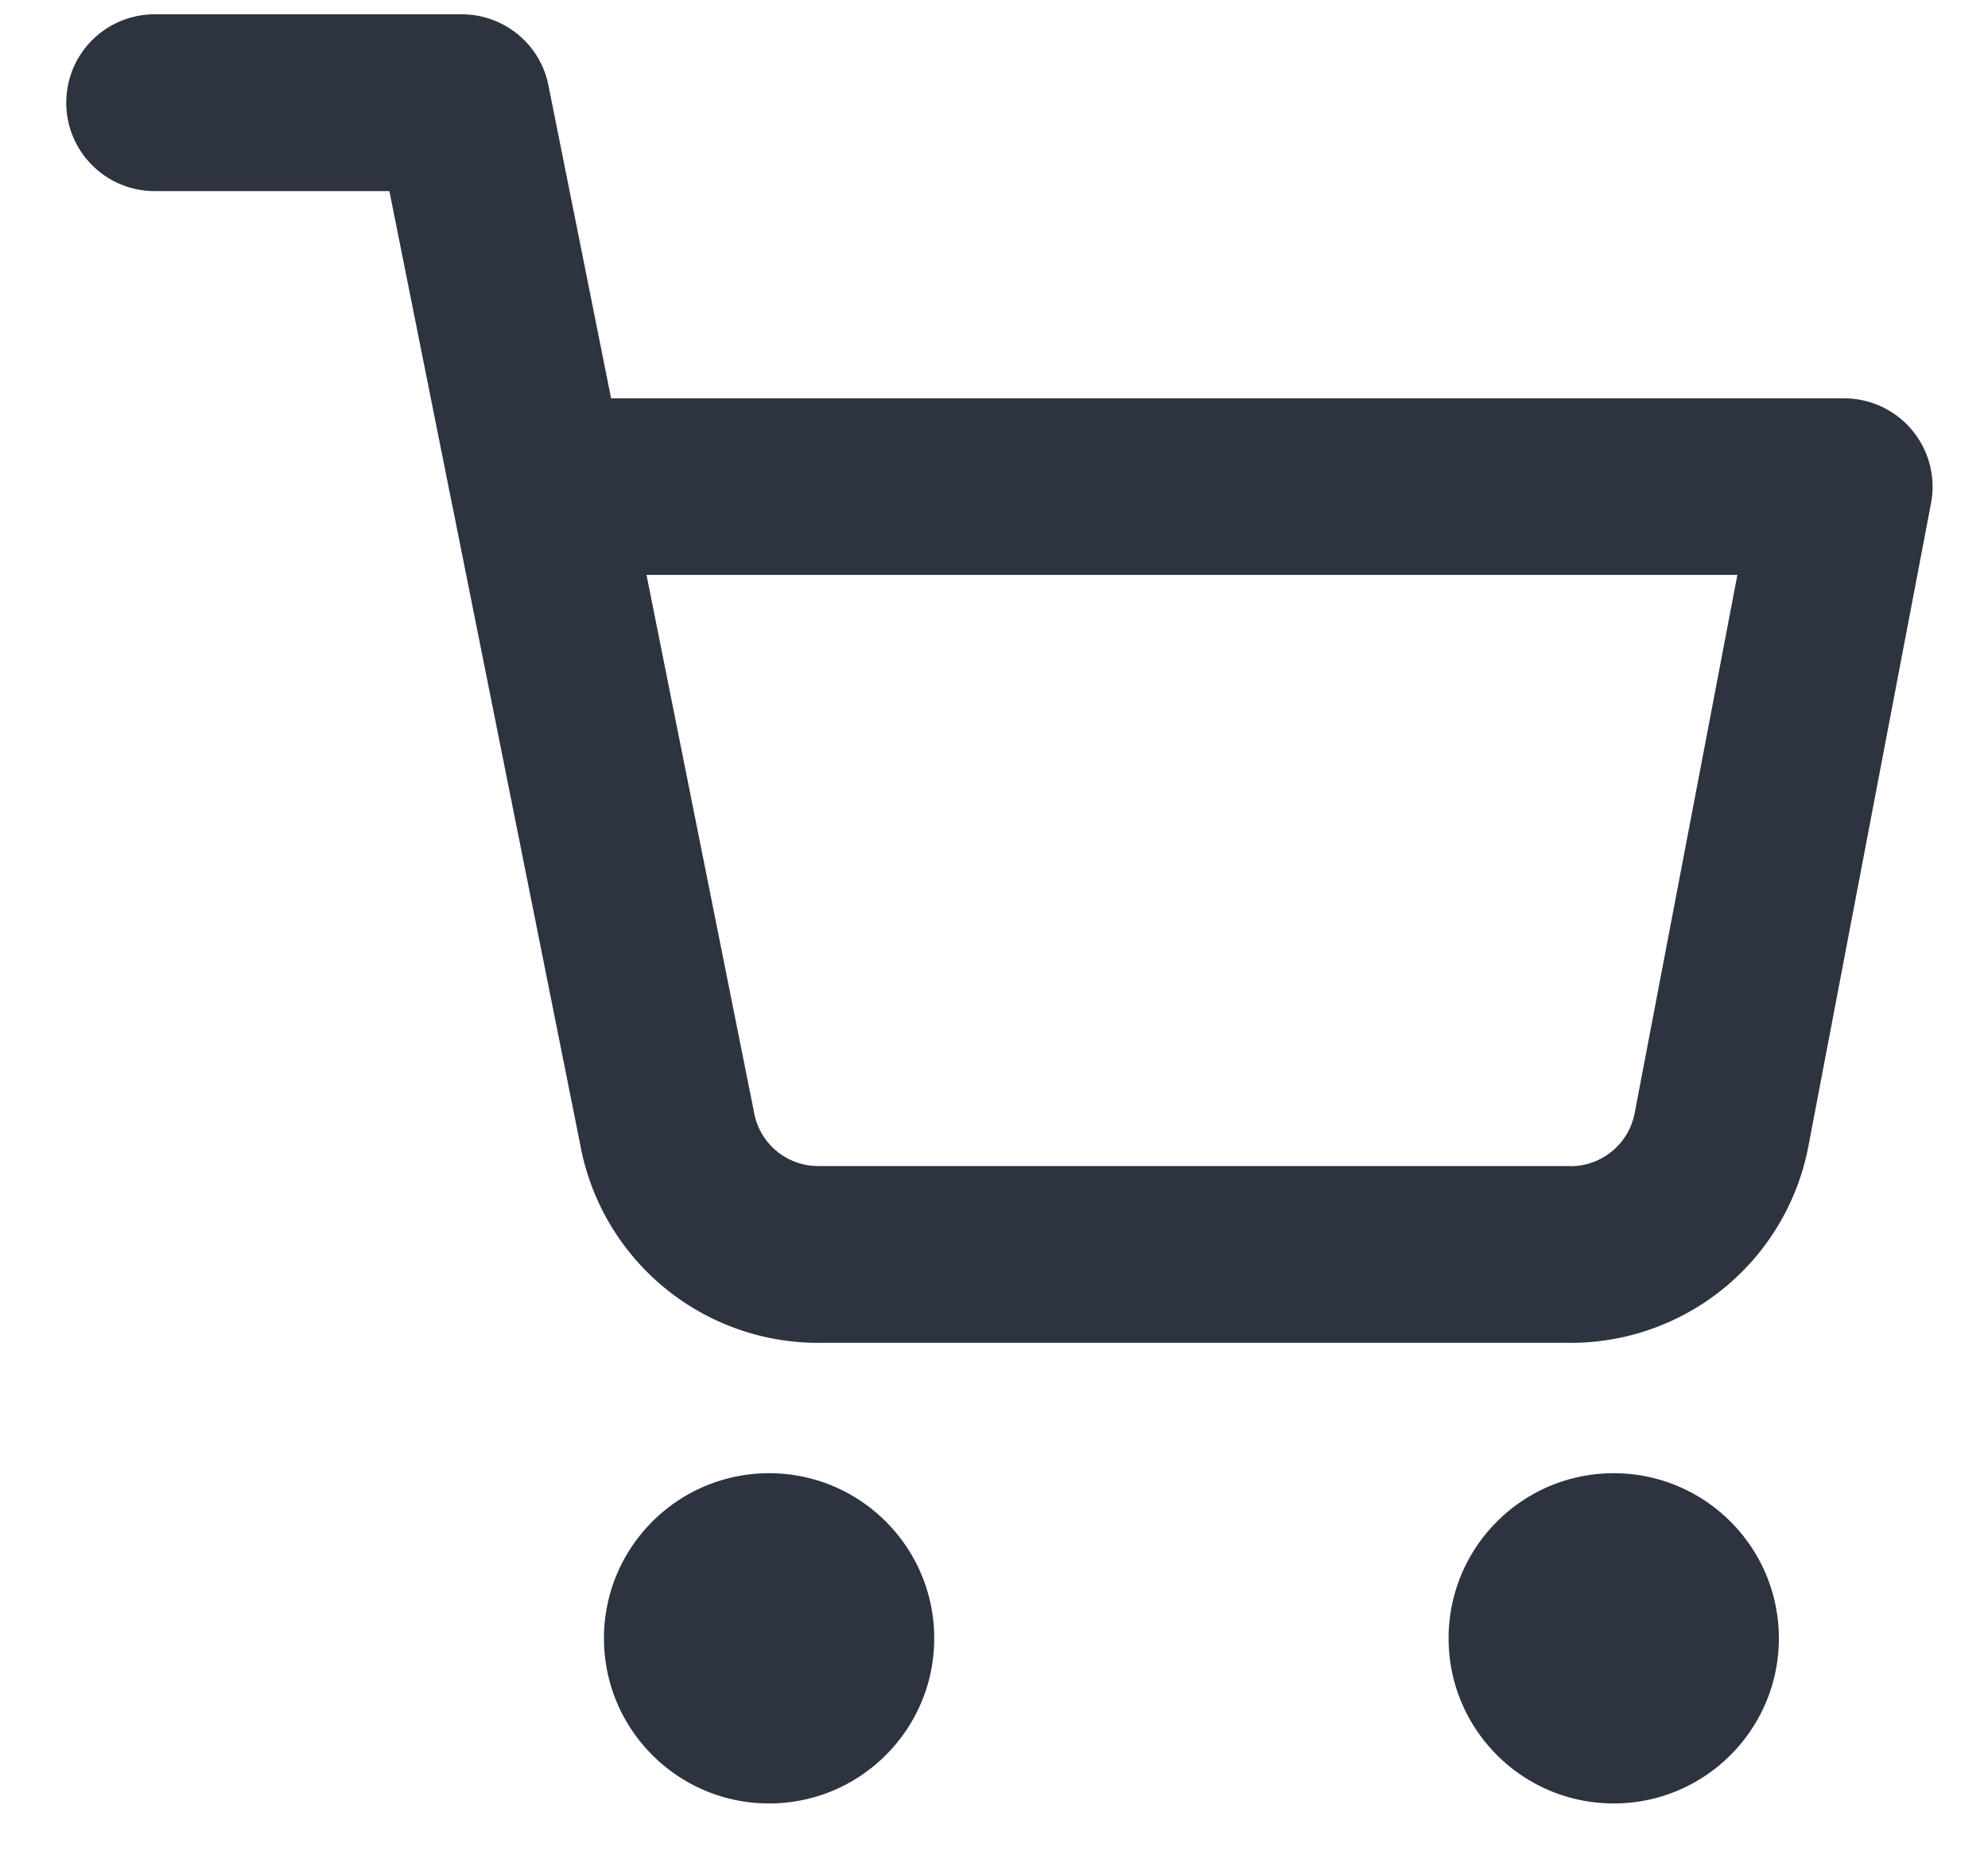 <svg width="15" height="14" viewBox="0 0 15 14" fill="none" xmlns="http://www.w3.org/2000/svg"><path fill-rule="evenodd" clip-rule="evenodd" d="M1.167.108C.798.108.5.406.5.775c0 .368.298.667.667.667h1.771l.467 2.335a.664.664 0 0 0 .011.053l.967 4.833 0.0.001a1.826 1.826 0 0 0 .646 1.066 1.826 1.826 0 0 0 1.173.403h5.621a1.826 1.826 0 0 0 1.173-.403 1.826 1.826 0 0 0 .646-1.066l.001-.005.927-4.861a.667.667 0 0 0-.141-.55.667.667 0 0 0-.514-.242H4.611L4.138.644C4.076.332 3.802.108 3.484.108H1.167Zm4.524 8.294-.813-4.064h8.231l-.776 4.067a.492.492 0 0 1-.174.286.492.492 0 0 1-.318.109V8.799H6.196v-0l-.013 0a.492.492 0 0 1-.492-.396l-0-.001ZM4.557 12.363c0-.688.558-1.246 1.246-1.246.688 0 1.246.558 1.246 1.246 0 .688-.558 1.246-1.246 1.246-.688 0-1.246-.558-1.246-1.246Zm6.373 0c0-.688.558-1.246 1.246-1.246.688 0 1.246.558 1.246 1.246 0 .688-.558 1.246-1.246 1.246-.688 0-1.246-.558-1.246-1.246Z" fill="#2D3440"/></svg>
